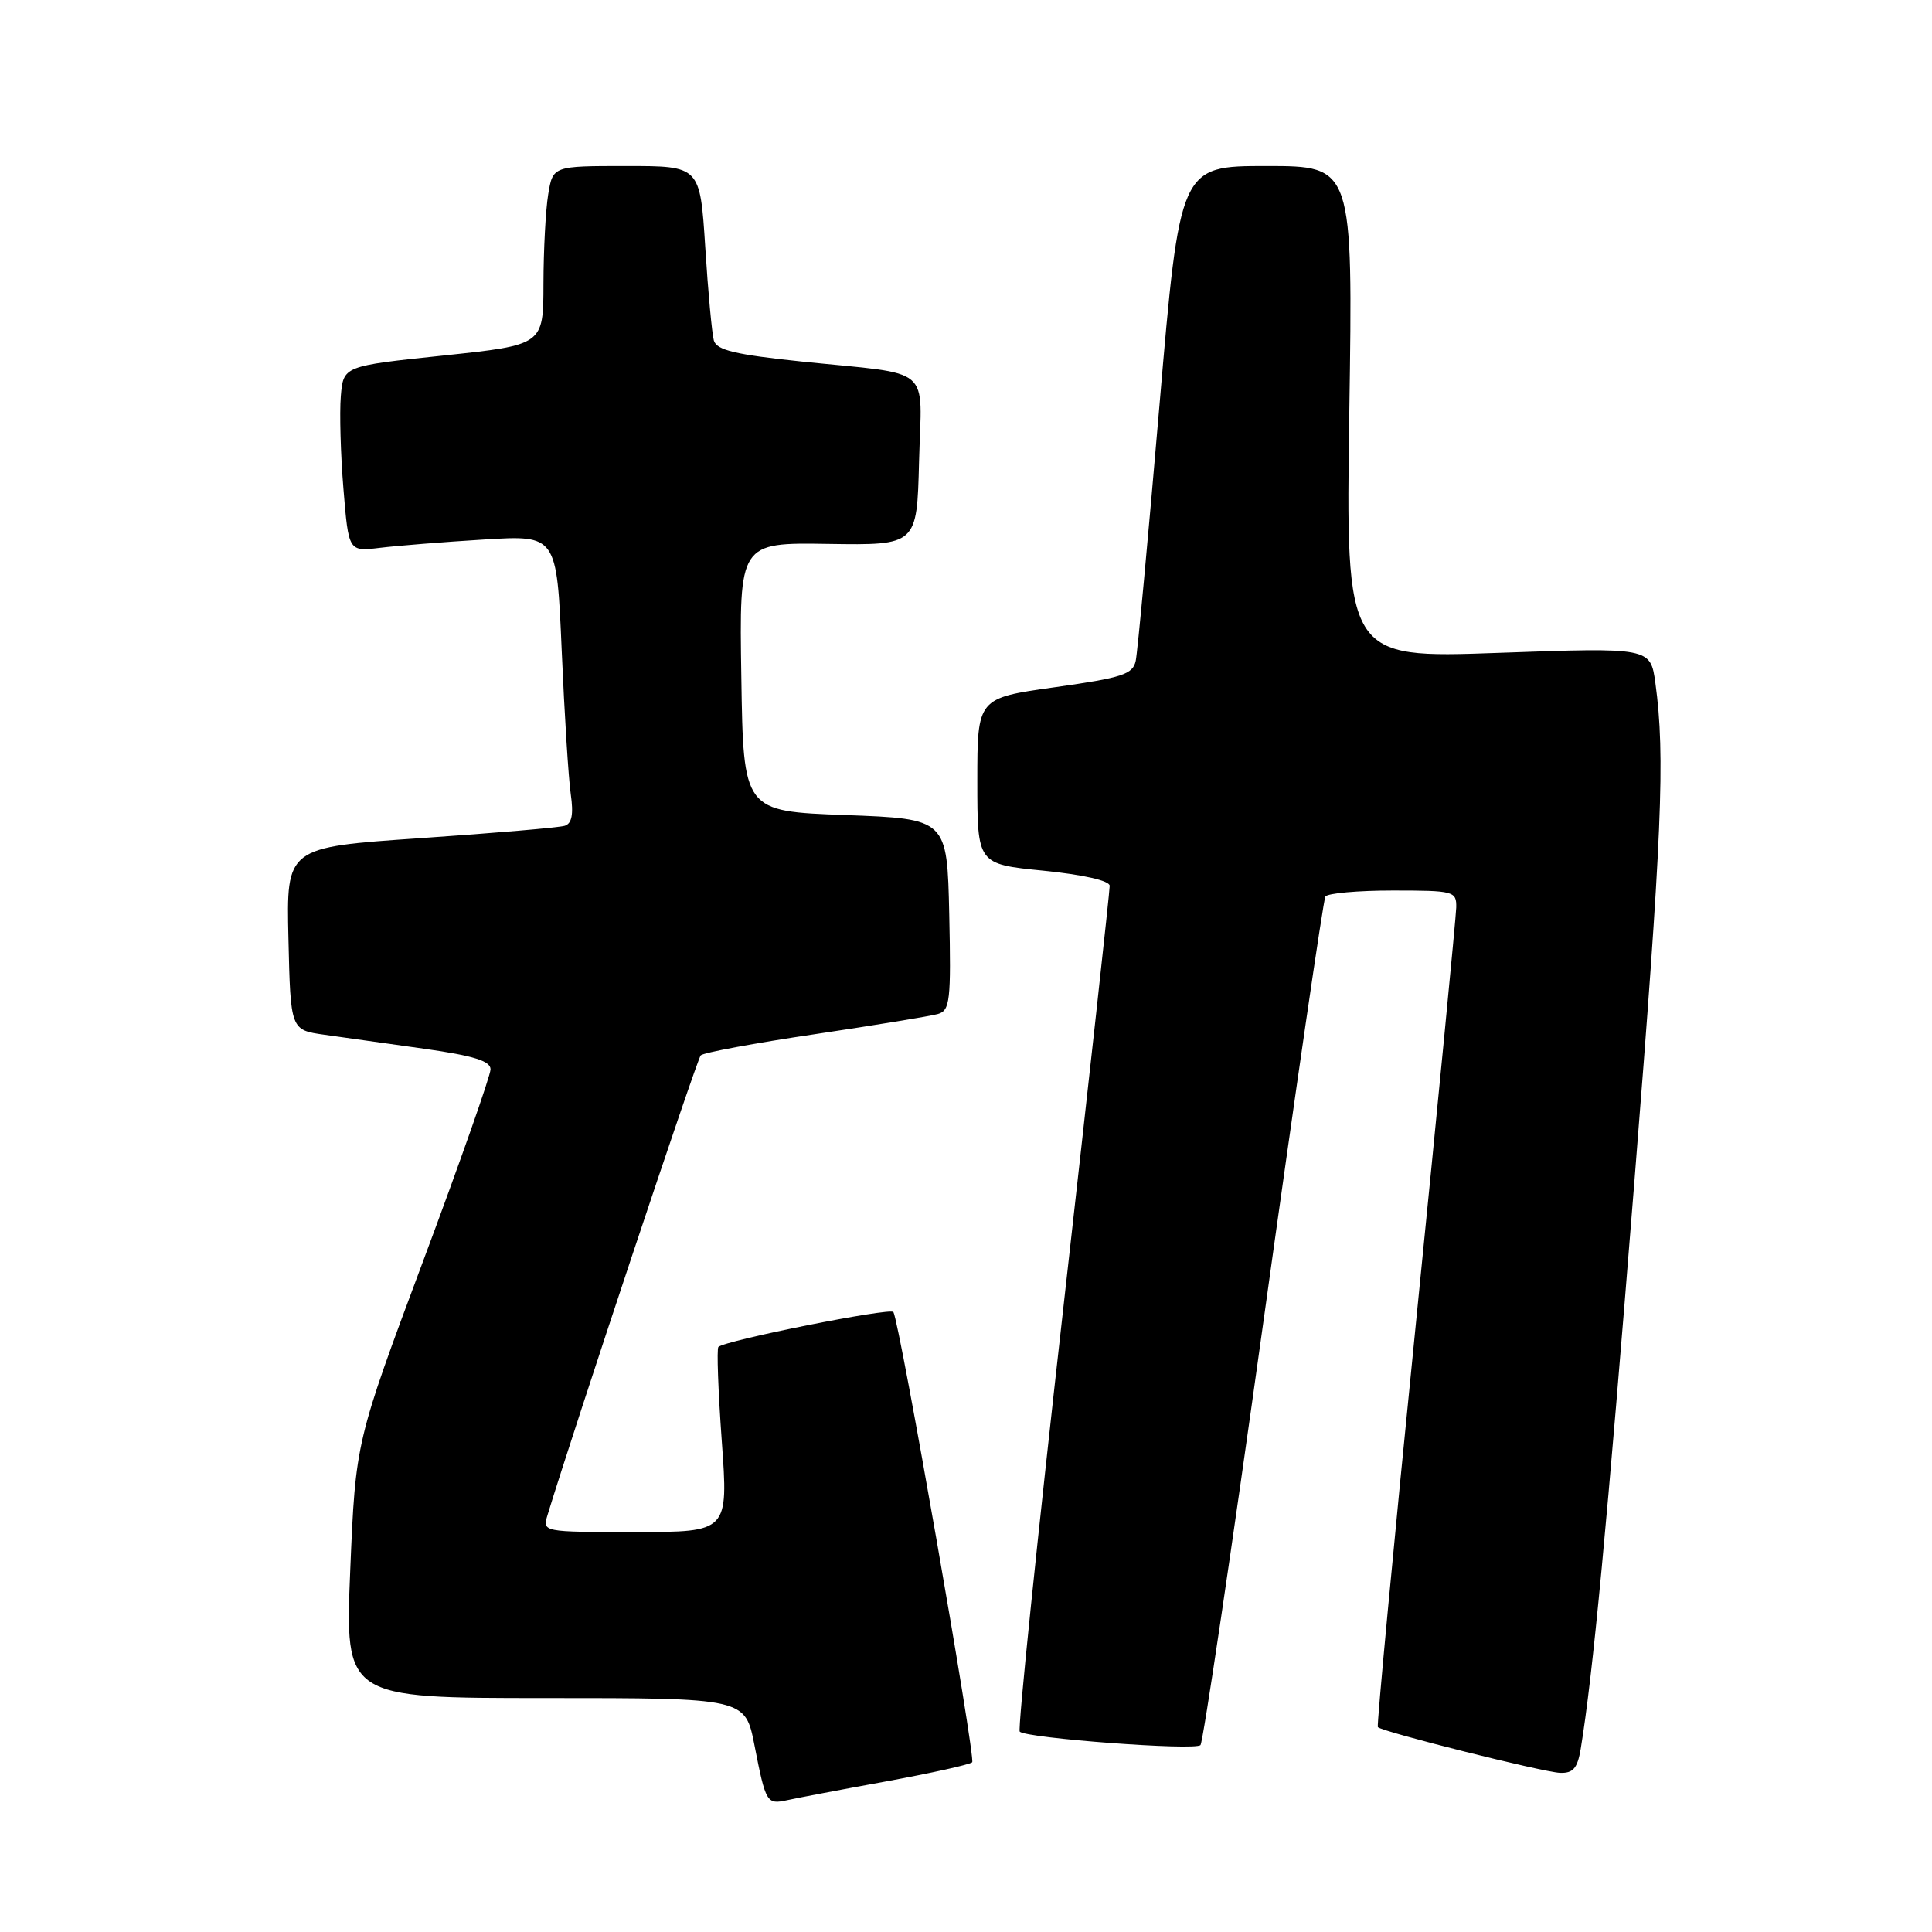 <?xml version="1.0" encoding="UTF-8" standalone="no"?>
<!DOCTYPE svg PUBLIC "-//W3C//DTD SVG 1.1//EN" "http://www.w3.org/Graphics/SVG/1.1/DTD/svg11.dtd" >
<svg xmlns="http://www.w3.org/2000/svg" xmlns:xlink="http://www.w3.org/1999/xlink" version="1.1" viewBox="0 0 256 256">
 <g >
 <path fill="currentColor"
d=" M 117.39 236.05 C 123.38 234.95 128.53 233.81 128.82 233.51 C 129.31 233.02 119.22 175.29 118.38 173.85 C 118.02 173.23 96.06 177.61 95.19 178.48 C 94.96 178.71 95.16 184.32 95.64 190.95 C 96.51 203.00 96.51 203.00 84.19 203.00 C 71.87 203.00 71.87 203.00 72.55 200.75 C 76.06 189.23 92.35 140.35 92.85 139.84 C 93.21 139.48 100.03 138.21 108.00 137.03 C 115.97 135.84 123.30 134.64 124.28 134.36 C 125.88 133.90 126.03 132.60 125.78 121.17 C 125.50 108.50 125.50 108.50 112.00 108.00 C 98.50 107.50 98.50 107.50 98.23 89.70 C 97.95 71.89 97.95 71.89 109.73 72.07 C 121.50 72.25 121.50 72.25 121.78 61.15 C 122.11 48.21 123.89 49.73 106.28 47.91 C 97.44 46.99 94.96 46.40 94.59 45.12 C 94.34 44.23 93.82 38.66 93.45 32.75 C 92.76 22.00 92.76 22.00 83.01 22.00 C 73.26 22.00 73.26 22.00 72.64 25.75 C 72.30 27.81 72.02 33.15 72.01 37.61 C 72.00 45.71 72.00 45.71 58.75 47.11 C 45.50 48.50 45.50 48.50 45.16 52.50 C 44.98 54.70 45.13 60.23 45.51 64.80 C 46.19 73.09 46.19 73.09 50.34 72.59 C 52.63 72.31 58.84 71.81 64.13 71.49 C 73.77 70.90 73.77 70.90 74.43 86.20 C 74.79 94.61 75.33 103.19 75.63 105.25 C 76.01 107.88 75.78 109.12 74.84 109.42 C 74.10 109.66 65.50 110.39 55.72 111.06 C 37.94 112.27 37.94 112.27 38.22 124.38 C 38.50 136.48 38.50 136.48 43.00 137.11 C 45.48 137.46 51.44 138.30 56.25 138.97 C 62.77 139.89 65.00 140.59 65.00 141.69 C 65.00 142.51 60.98 153.95 56.06 167.12 C 47.12 191.06 47.12 191.06 46.41 208.03 C 45.71 225.00 45.71 225.00 72.22 225.00 C 98.74 225.00 98.74 225.00 99.97 231.25 C 101.47 238.92 101.60 239.12 104.31 238.53 C 105.52 238.26 111.40 237.14 117.39 236.05 Z  M 209.45 231.75 C 211.07 221.88 212.89 202.67 216.57 156.50 C 220.23 110.56 220.67 100.18 219.35 90.53 C 218.70 85.79 218.70 85.79 198.51 86.51 C 178.31 87.23 178.31 87.23 178.79 54.62 C 179.28 22.00 179.28 22.00 167.81 22.00 C 156.34 22.00 156.34 22.00 153.63 53.75 C 152.14 71.21 150.73 86.43 150.49 87.56 C 150.11 89.35 148.74 89.80 139.78 91.06 C 129.50 92.50 129.50 92.50 129.50 103.50 C 129.50 114.50 129.50 114.50 138.25 115.37 C 143.52 115.90 147.02 116.69 147.04 117.37 C 147.06 117.99 144.27 143.35 140.85 173.72 C 137.42 204.10 134.84 229.17 135.12 229.45 C 136.00 230.33 158.41 232.00 159.07 231.23 C 159.42 230.83 163.17 205.55 167.42 175.05 C 171.66 144.55 175.35 119.24 175.62 118.80 C 175.90 118.36 179.92 118.00 184.56 118.00 C 192.66 118.00 193.00 118.09 192.96 120.25 C 192.93 121.49 190.52 146.35 187.60 175.50 C 184.67 204.65 182.41 228.66 182.57 228.85 C 183.09 229.46 204.41 234.81 206.70 234.91 C 208.44 234.98 209.02 234.31 209.45 231.75 Z "/>
</g>
</svg>